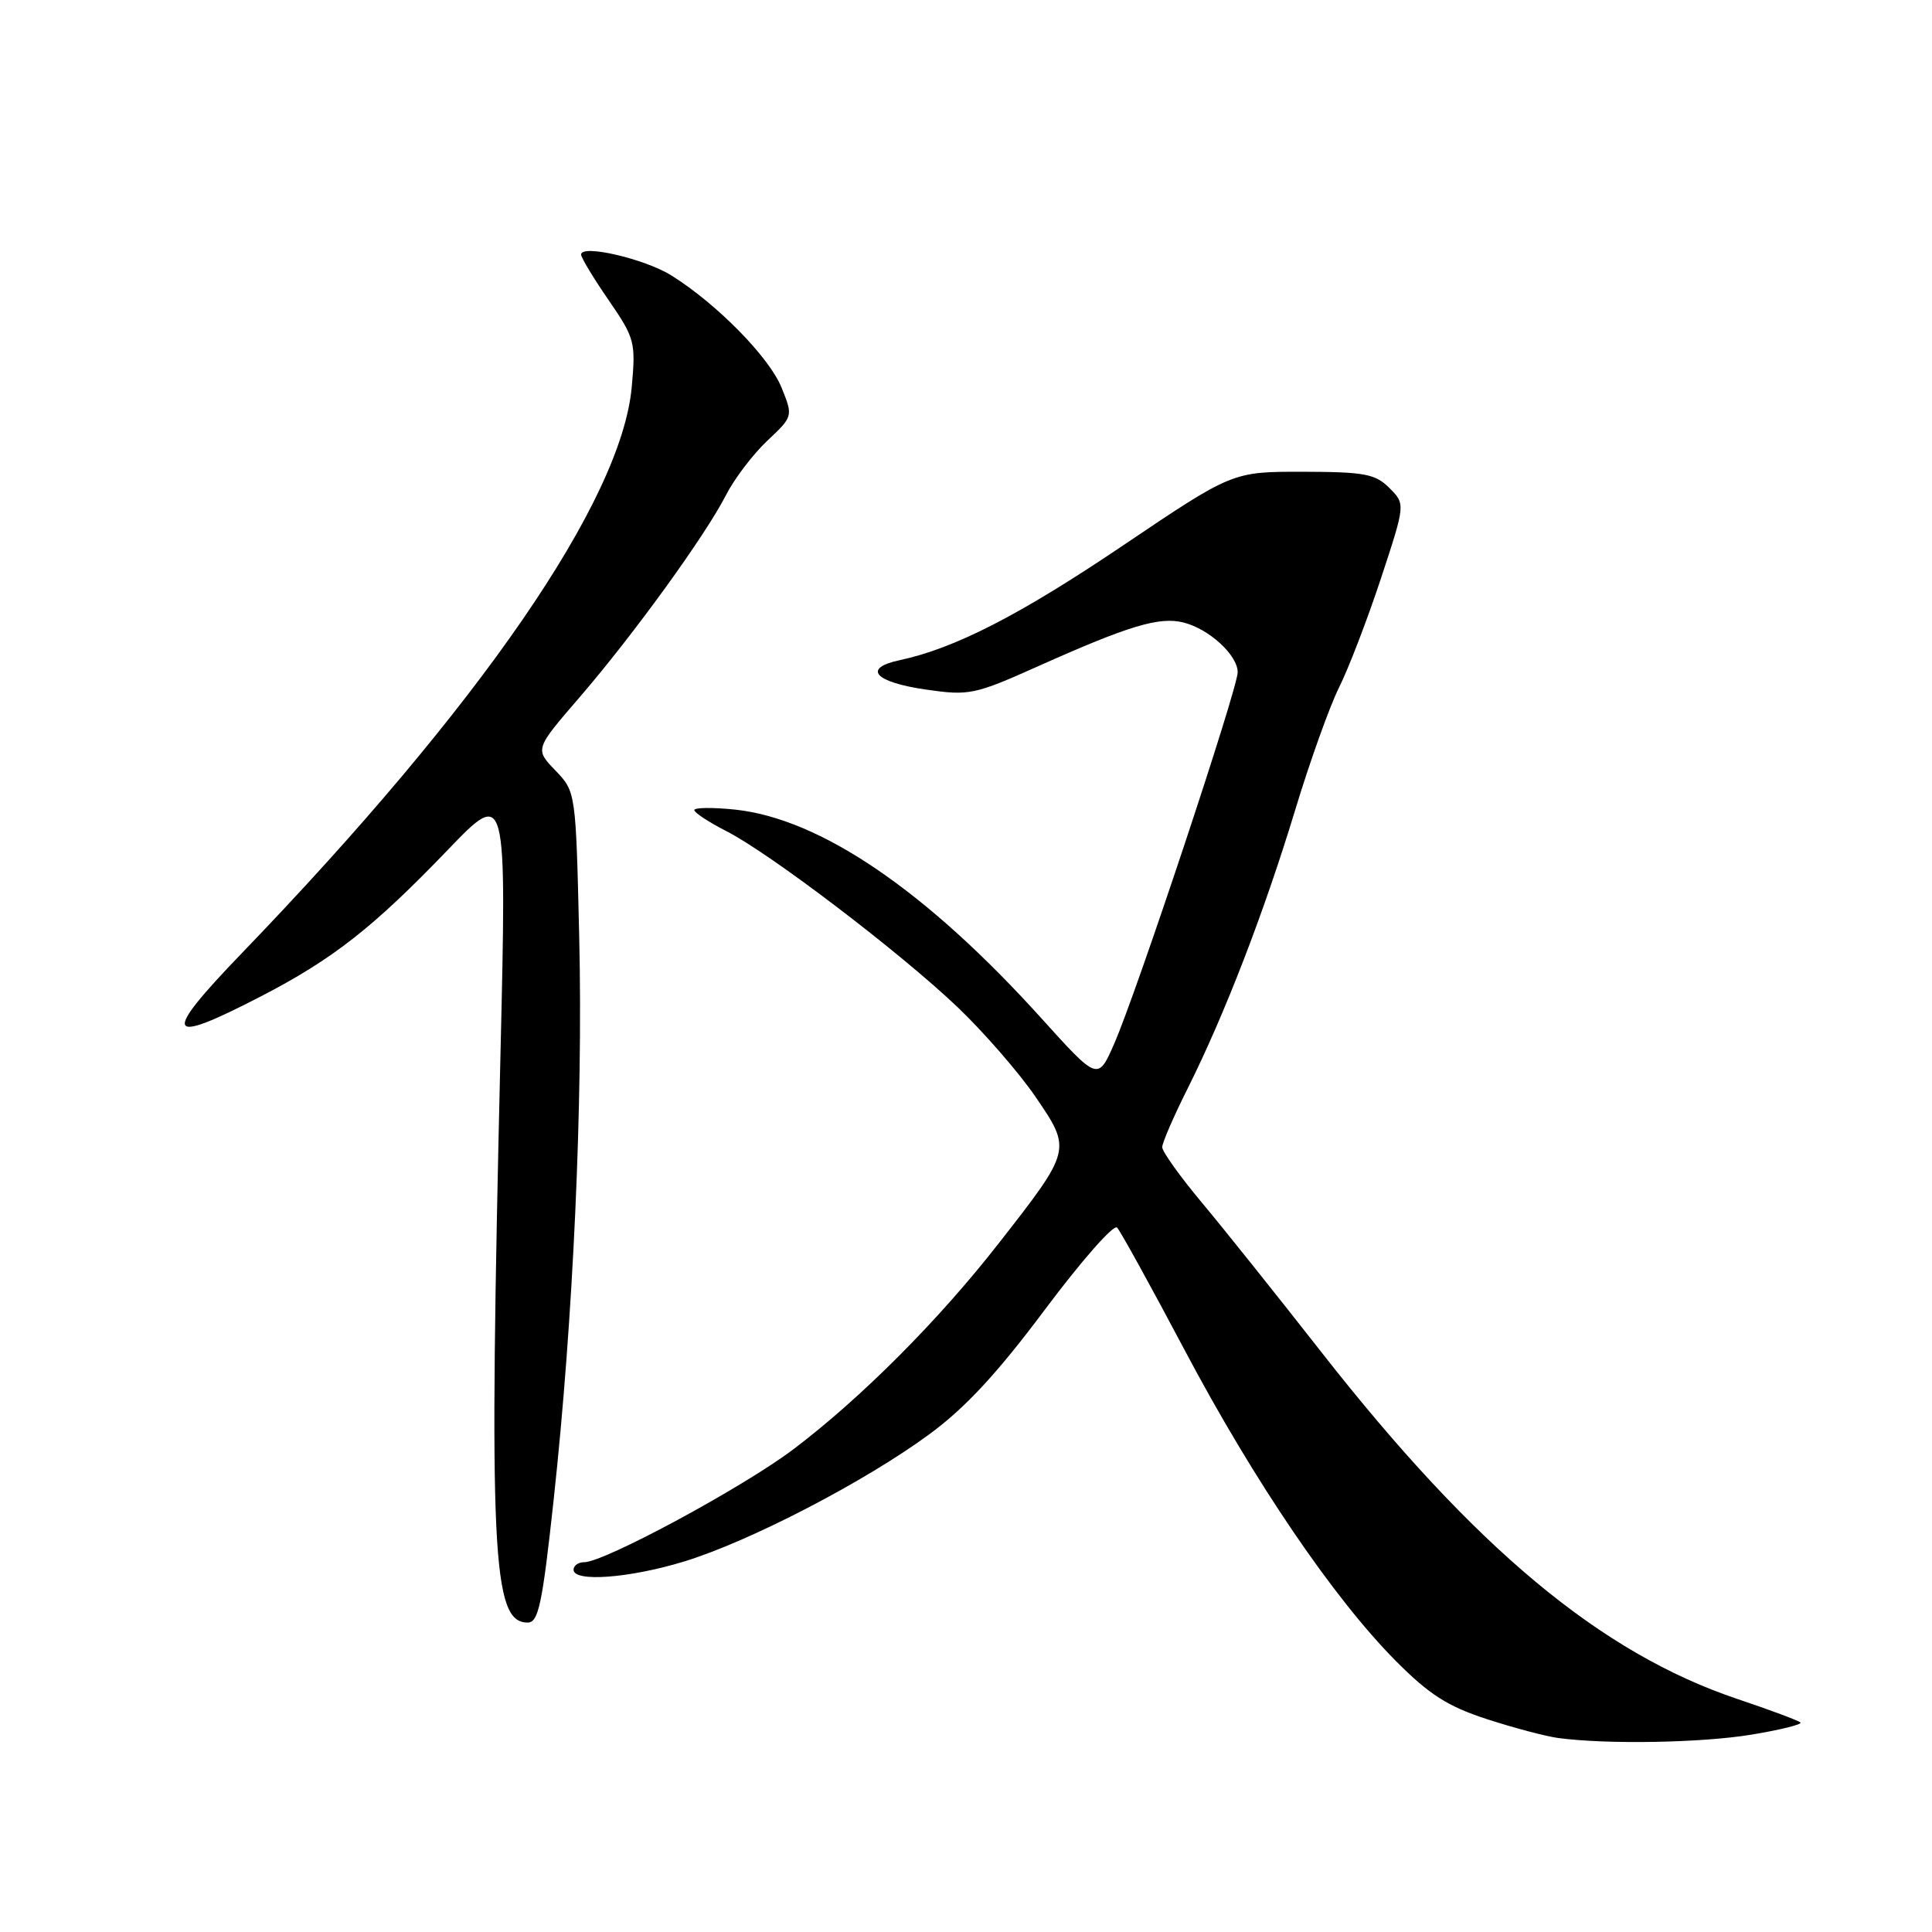 <?xml version="1.0" encoding="UTF-8" standalone="no"?>
<!DOCTYPE svg PUBLIC "-//W3C//DTD SVG 1.1//EN" "http://www.w3.org/Graphics/SVG/1.1/DTD/svg11.dtd" >
<svg xmlns="http://www.w3.org/2000/svg" xmlns:xlink="http://www.w3.org/1999/xlink" version="1.1" viewBox="0 0 256 256">
 <g >
 <path fill="currentColor"
d=" M 232.07 229.85 C 235.90 229.22 238.83 228.49 238.57 228.24 C 238.32 227.99 234.58 226.59 230.26 225.14 C 212.07 219.03 195.40 205.12 175.00 179.05 C 169.22 171.67 162.14 162.80 159.25 159.35 C 156.36 155.89 154.00 152.59 154.00 152.01 C 154.00 151.42 155.52 147.92 157.37 144.23 C 162.28 134.42 167.50 120.89 171.59 107.42 C 173.56 100.91 176.20 93.55 177.45 91.05 C 178.70 88.55 181.19 82.07 182.98 76.65 C 186.23 66.79 186.23 66.79 184.10 64.66 C 182.23 62.79 180.82 62.53 172.64 62.51 C 163.31 62.50 163.31 62.50 148.89 72.22 C 135.19 81.47 126.55 85.91 119.20 87.48 C 114.23 88.54 115.89 90.39 122.68 91.37 C 128.43 92.20 129.11 92.06 137.60 88.26 C 149.58 82.90 153.61 81.69 156.80 82.48 C 160.20 83.32 164.00 86.81 164.00 89.08 C 164.00 91.23 150.60 131.55 147.64 138.29 C 145.48 143.22 145.48 143.22 138.00 134.94 C 122.71 118.00 108.66 108.44 97.34 107.27 C 94.40 106.97 92.00 107.00 92.00 107.34 C 92.00 107.68 93.90 108.93 96.23 110.12 C 102.05 113.09 119.16 126.11 126.87 133.44 C 130.37 136.78 135.03 142.14 137.23 145.36 C 142.01 152.37 142.02 152.35 132.31 164.78 C 124.37 174.95 114.11 185.24 105.15 192.02 C 98.51 197.05 80.08 207.00 77.41 207.00 C 76.63 207.00 76.00 207.45 76.00 208.00 C 76.00 209.67 83.39 209.12 90.64 206.91 C 99.33 204.25 114.55 196.36 123.11 190.07 C 127.90 186.56 132.14 181.98 138.47 173.51 C 143.28 167.08 147.57 162.19 148.02 162.66 C 148.46 163.12 152.49 170.43 156.98 178.91 C 166.18 196.29 176.73 211.81 184.96 220.09 C 189.38 224.54 191.84 226.11 197.01 227.79 C 200.58 228.95 204.85 230.08 206.50 230.30 C 212.99 231.16 225.46 230.94 232.07 229.85 Z  M 73.36 198.75 C 75.96 174.83 77.26 146.08 76.75 124.21 C 76.30 104.92 76.30 104.92 73.59 102.09 C 70.87 99.26 70.87 99.26 76.81 92.38 C 83.97 84.07 93.47 70.95 96.21 65.58 C 97.31 63.43 99.76 60.21 101.65 58.42 C 105.10 55.17 105.10 55.17 103.55 51.34 C 101.93 47.34 95.02 40.30 89.00 36.52 C 85.47 34.30 77.00 32.33 77.00 33.73 C 77.00 34.14 78.64 36.86 80.64 39.76 C 84.11 44.80 84.25 45.33 83.71 51.27 C 82.35 66.34 63.64 93.51 32.10 126.24 C 21.34 137.41 21.84 138.61 34.54 132.04 C 44.11 127.09 49.41 122.94 59.32 112.63 C 67.14 104.50 67.14 104.50 66.32 139.50 C 64.76 205.95 65.19 215.00 69.92 215.00 C 71.35 215.00 71.86 212.58 73.36 198.75 Z "/>
</g>
</svg>